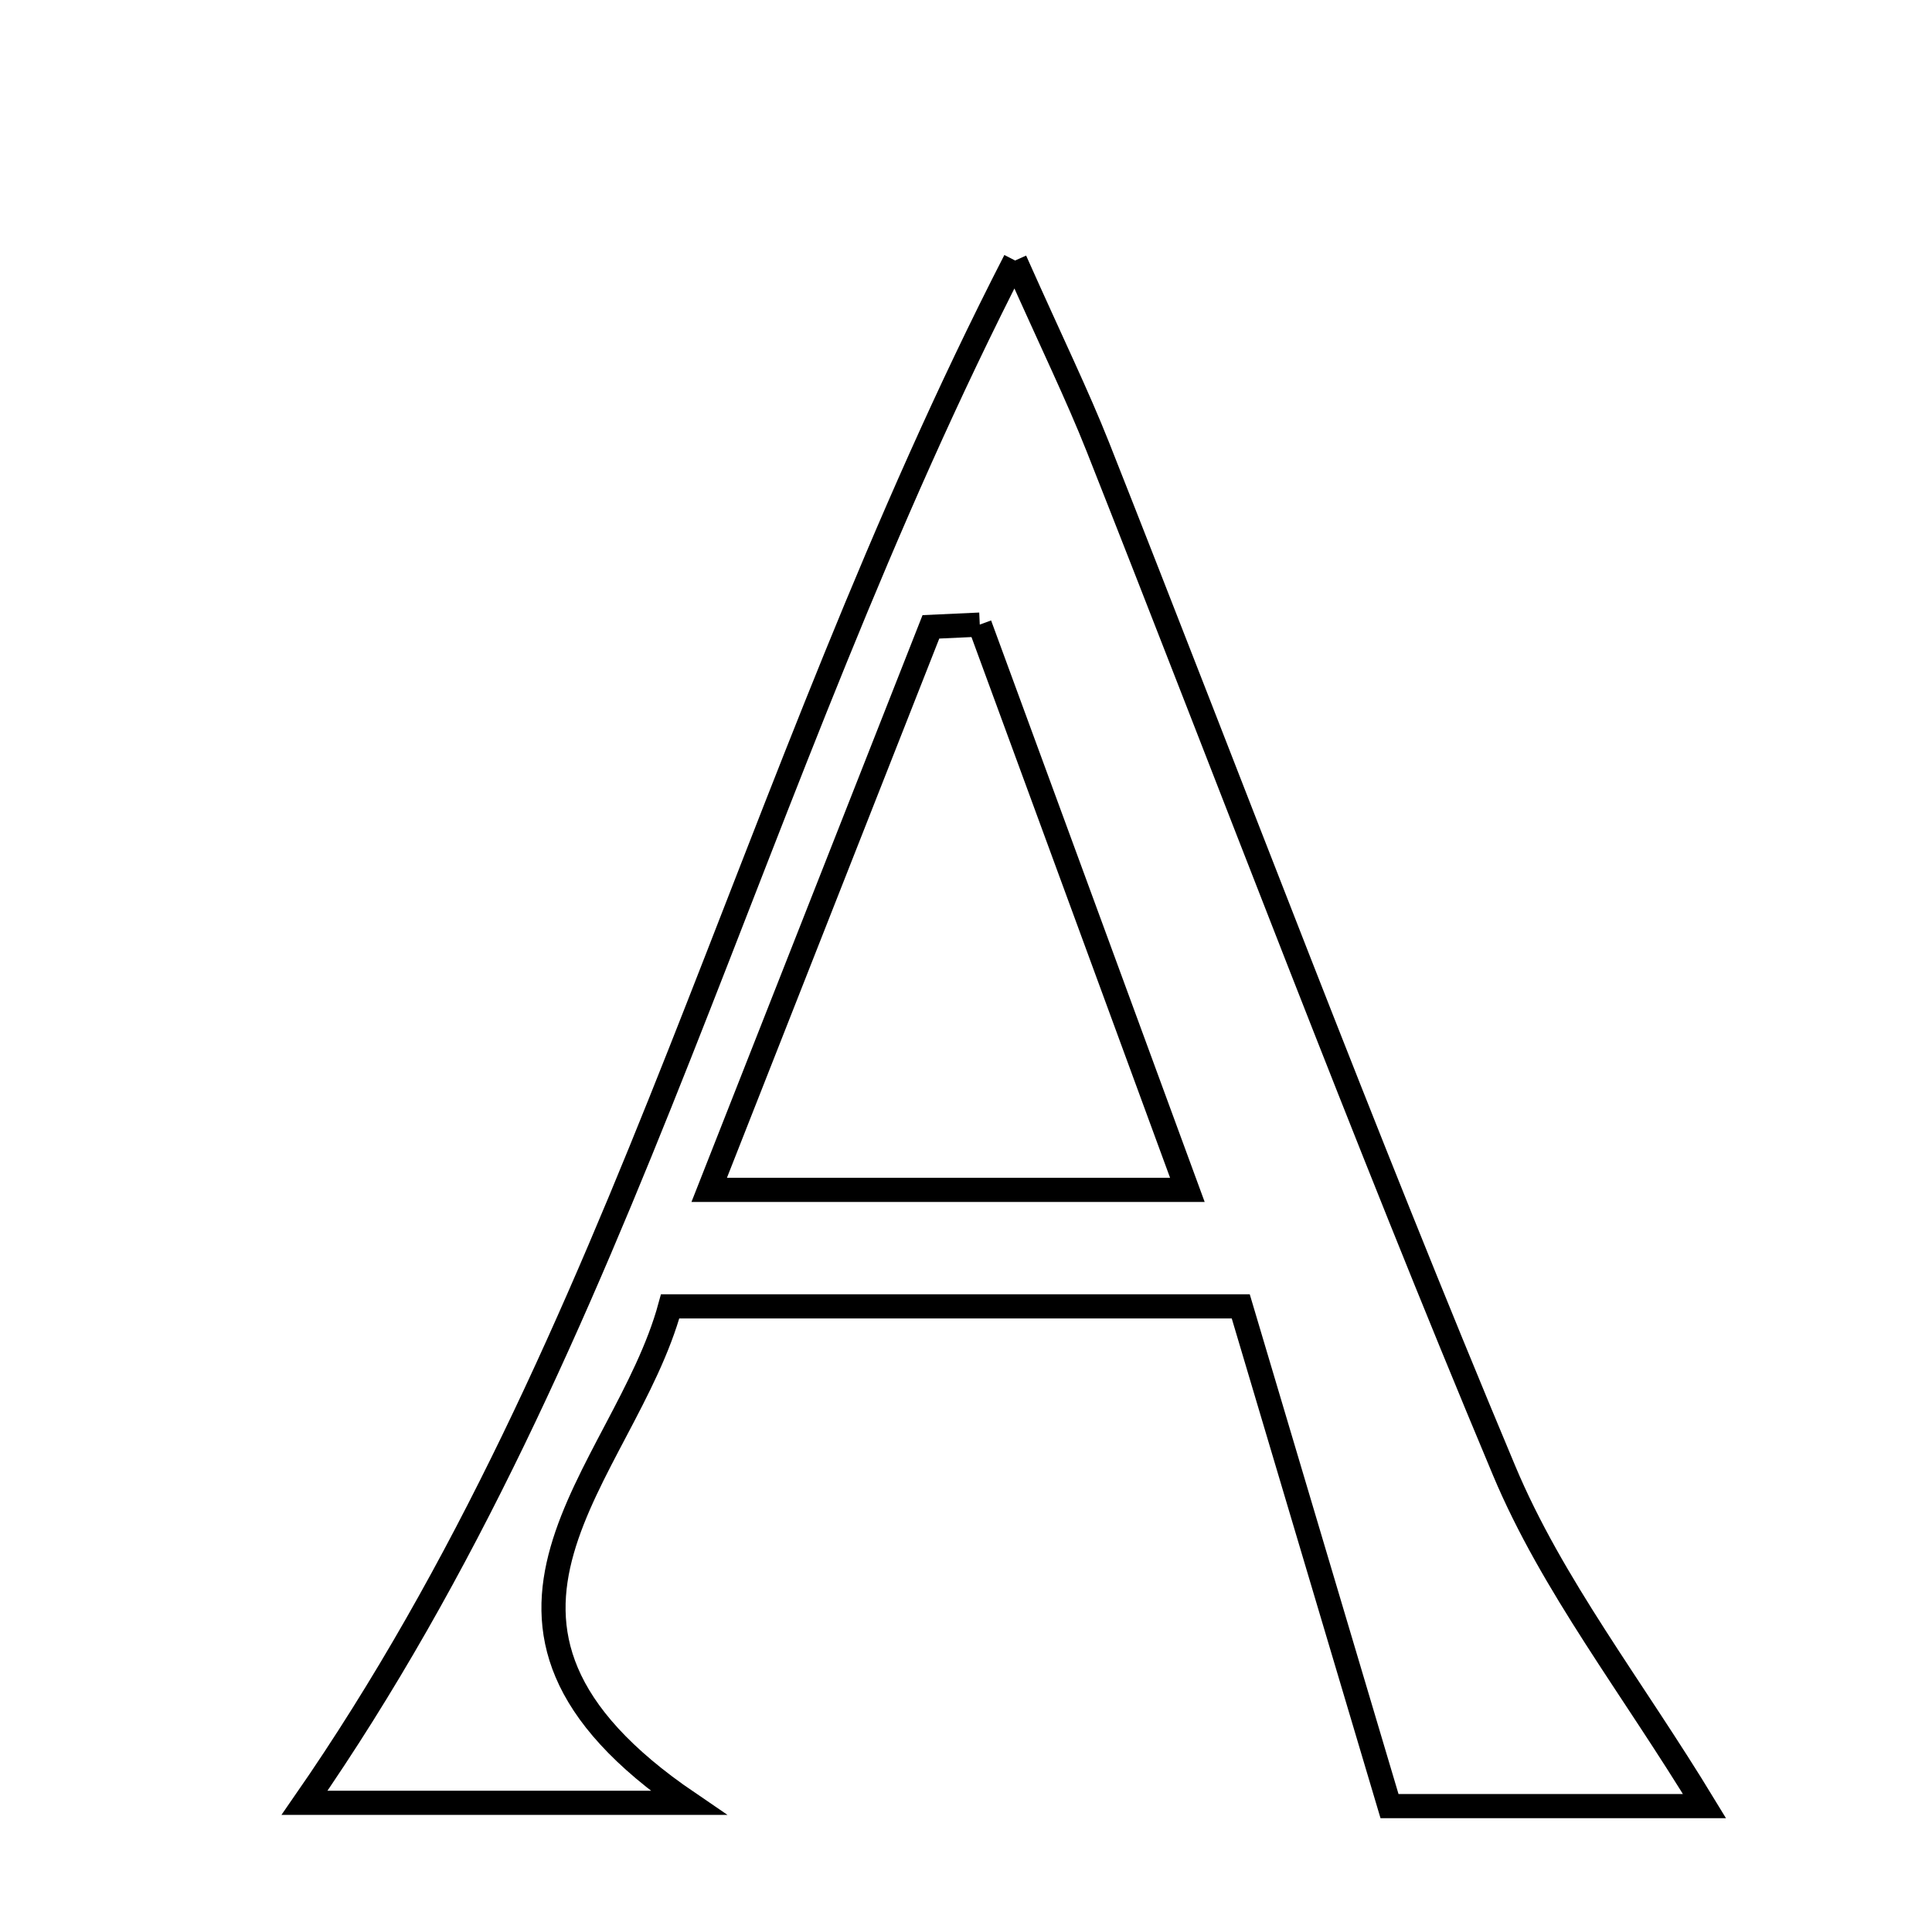 <svg xmlns="http://www.w3.org/2000/svg" viewBox="0.0 0.0 24.0 24.0" height="200px" width="200px"><path fill="none" stroke="black" stroke-width=".3" stroke-opacity="1.0"  filling="0" d="M12.61 3.236 C13.075 4.279 13.382 4.906 13.638 5.552 C15.315 9.793 16.921 14.064 18.685 18.269 C19.282 19.693 20.272 20.951 21.174 22.436 C19.816 22.436 18.394 22.436 17.261 22.436 C16.631 20.318 16.032 18.308 15.413 16.228 C12.947 16.228 10.7 16.228 8.325 16.228 C7.753 18.329 5.246 20.146 8.55 22.395 C6.646 22.395 5.236 22.395 3.783 22.395 C7.782 16.627 9.261 9.76 12.61 3.236"></path>
<path fill="none" stroke="black" stroke-width=".3" stroke-opacity="1.0"  filling="0" d="M12.171 7.759 C12.993 9.997 13.815 12.235 14.75 14.781 C12.744 14.781 11.017 14.781 8.81 14.781 C9.801 12.265 10.682 10.026 11.564 7.787 C11.767 7.778 11.969 7.768 12.171 7.759"></path></svg>